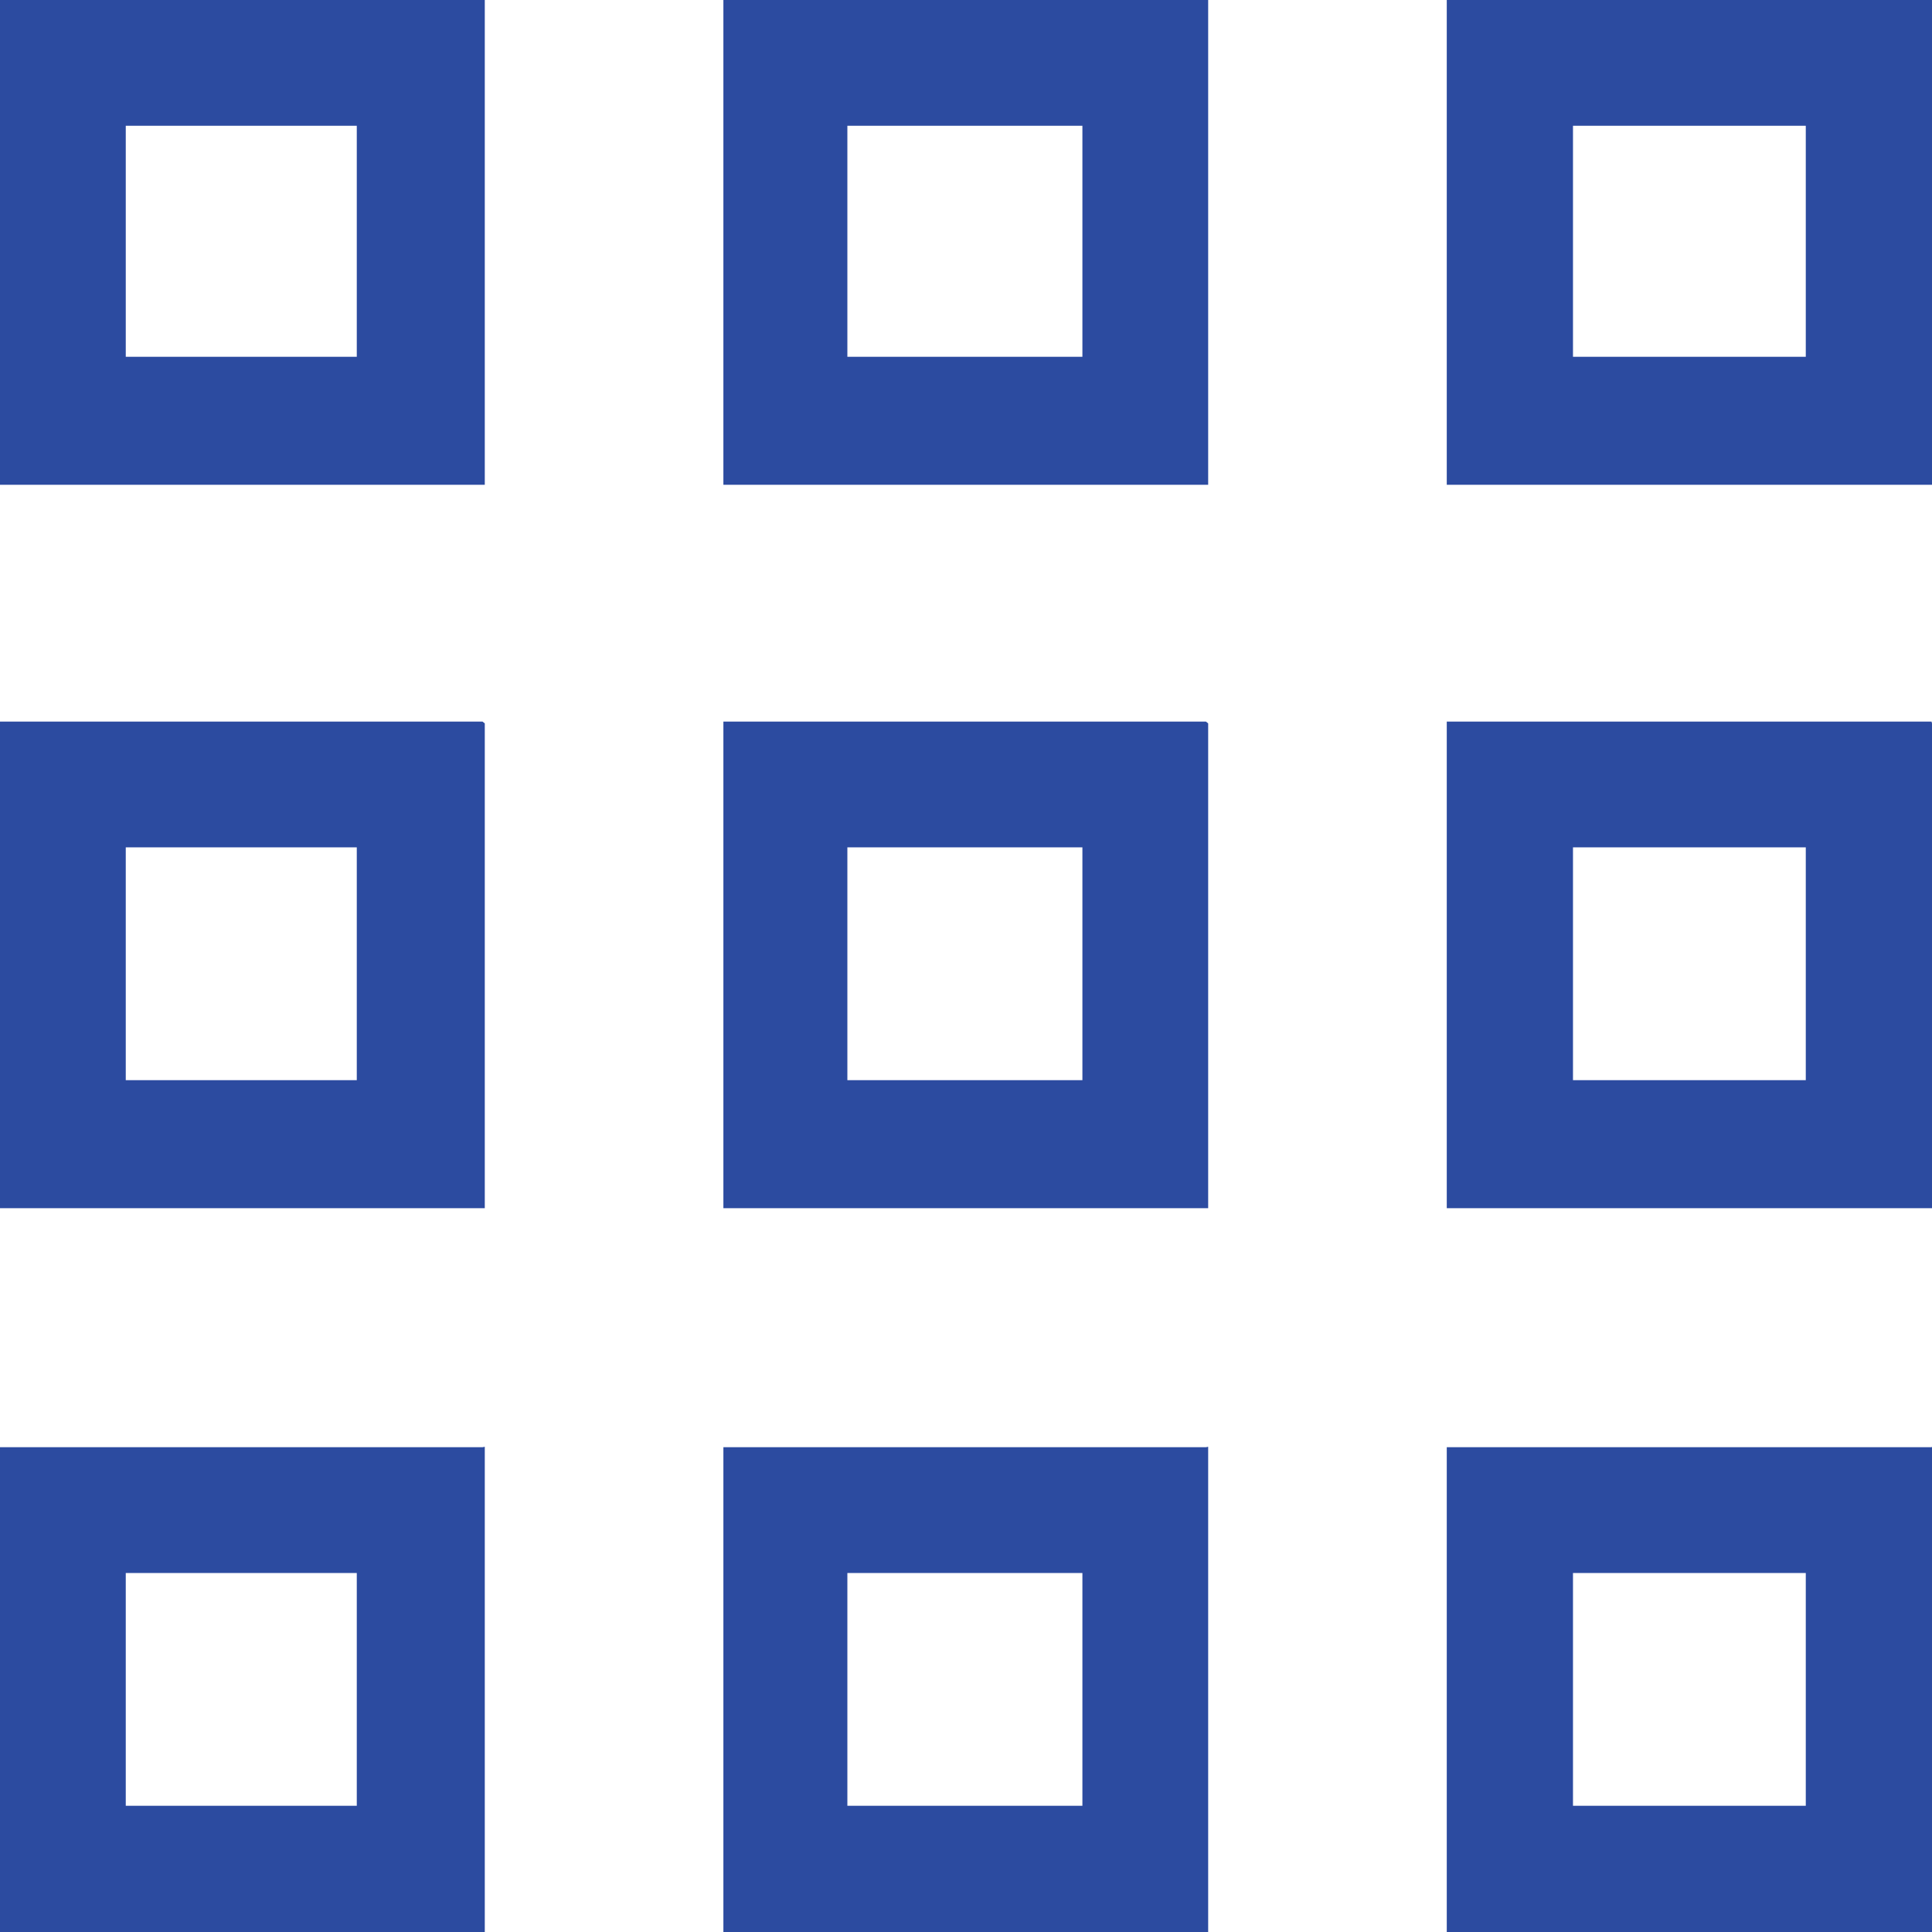 <svg xmlns="http://www.w3.org/2000/svg" viewBox="0 0 43.32 43.32"><defs><style>.cls-1{fill:#2c4ba0;}</style></defs><title>DataassetsBlue</title><g id="Layer_2" data-name="Layer 2"><g id="Layer_1-2" data-name="Layer 1"><path class="cls-1" d="M8,2.82V8H2.82V2.82H8M10.87,0H0V10.87H10.87V0Z"/><path class="cls-1" d="M24.27,2.82V8H19V2.82h5.22M27.09,0H16.22V10.87H27.09V0Z"/><path class="cls-1" d="M40.49,2.82V8H35.27V2.82h5.22M43.32,0H32.44V10.87H43.32V0Z"/><path class="cls-1" d="M8,19v5.22H2.82V19H8m2.82-2.82H0V27.09H10.87V16.22Z"/><path class="cls-1" d="M24.27,19v5.22H19V19h5.22m2.82-2.82H16.22V27.09H27.09V16.22Z"/><path class="cls-1" d="M40.49,19v5.22H35.27V19h5.22m2.82-2.82H32.44V27.09H43.32V16.22Z"/><path class="cls-1" d="M8,35.27v5.22H2.82V35.27H8m2.82-2.82H0V43.32H10.87V32.44Z"/><path class="cls-1" d="M24.27,35.27v5.22H19V35.27h5.22m2.82-2.82H16.22V43.32H27.09V32.44Z"/><path class="cls-1" d="M40.49,35.27v5.22H35.27V35.27h5.22m2.82-2.82H32.44V43.32H43.32V32.44Z"/></g></g></svg>